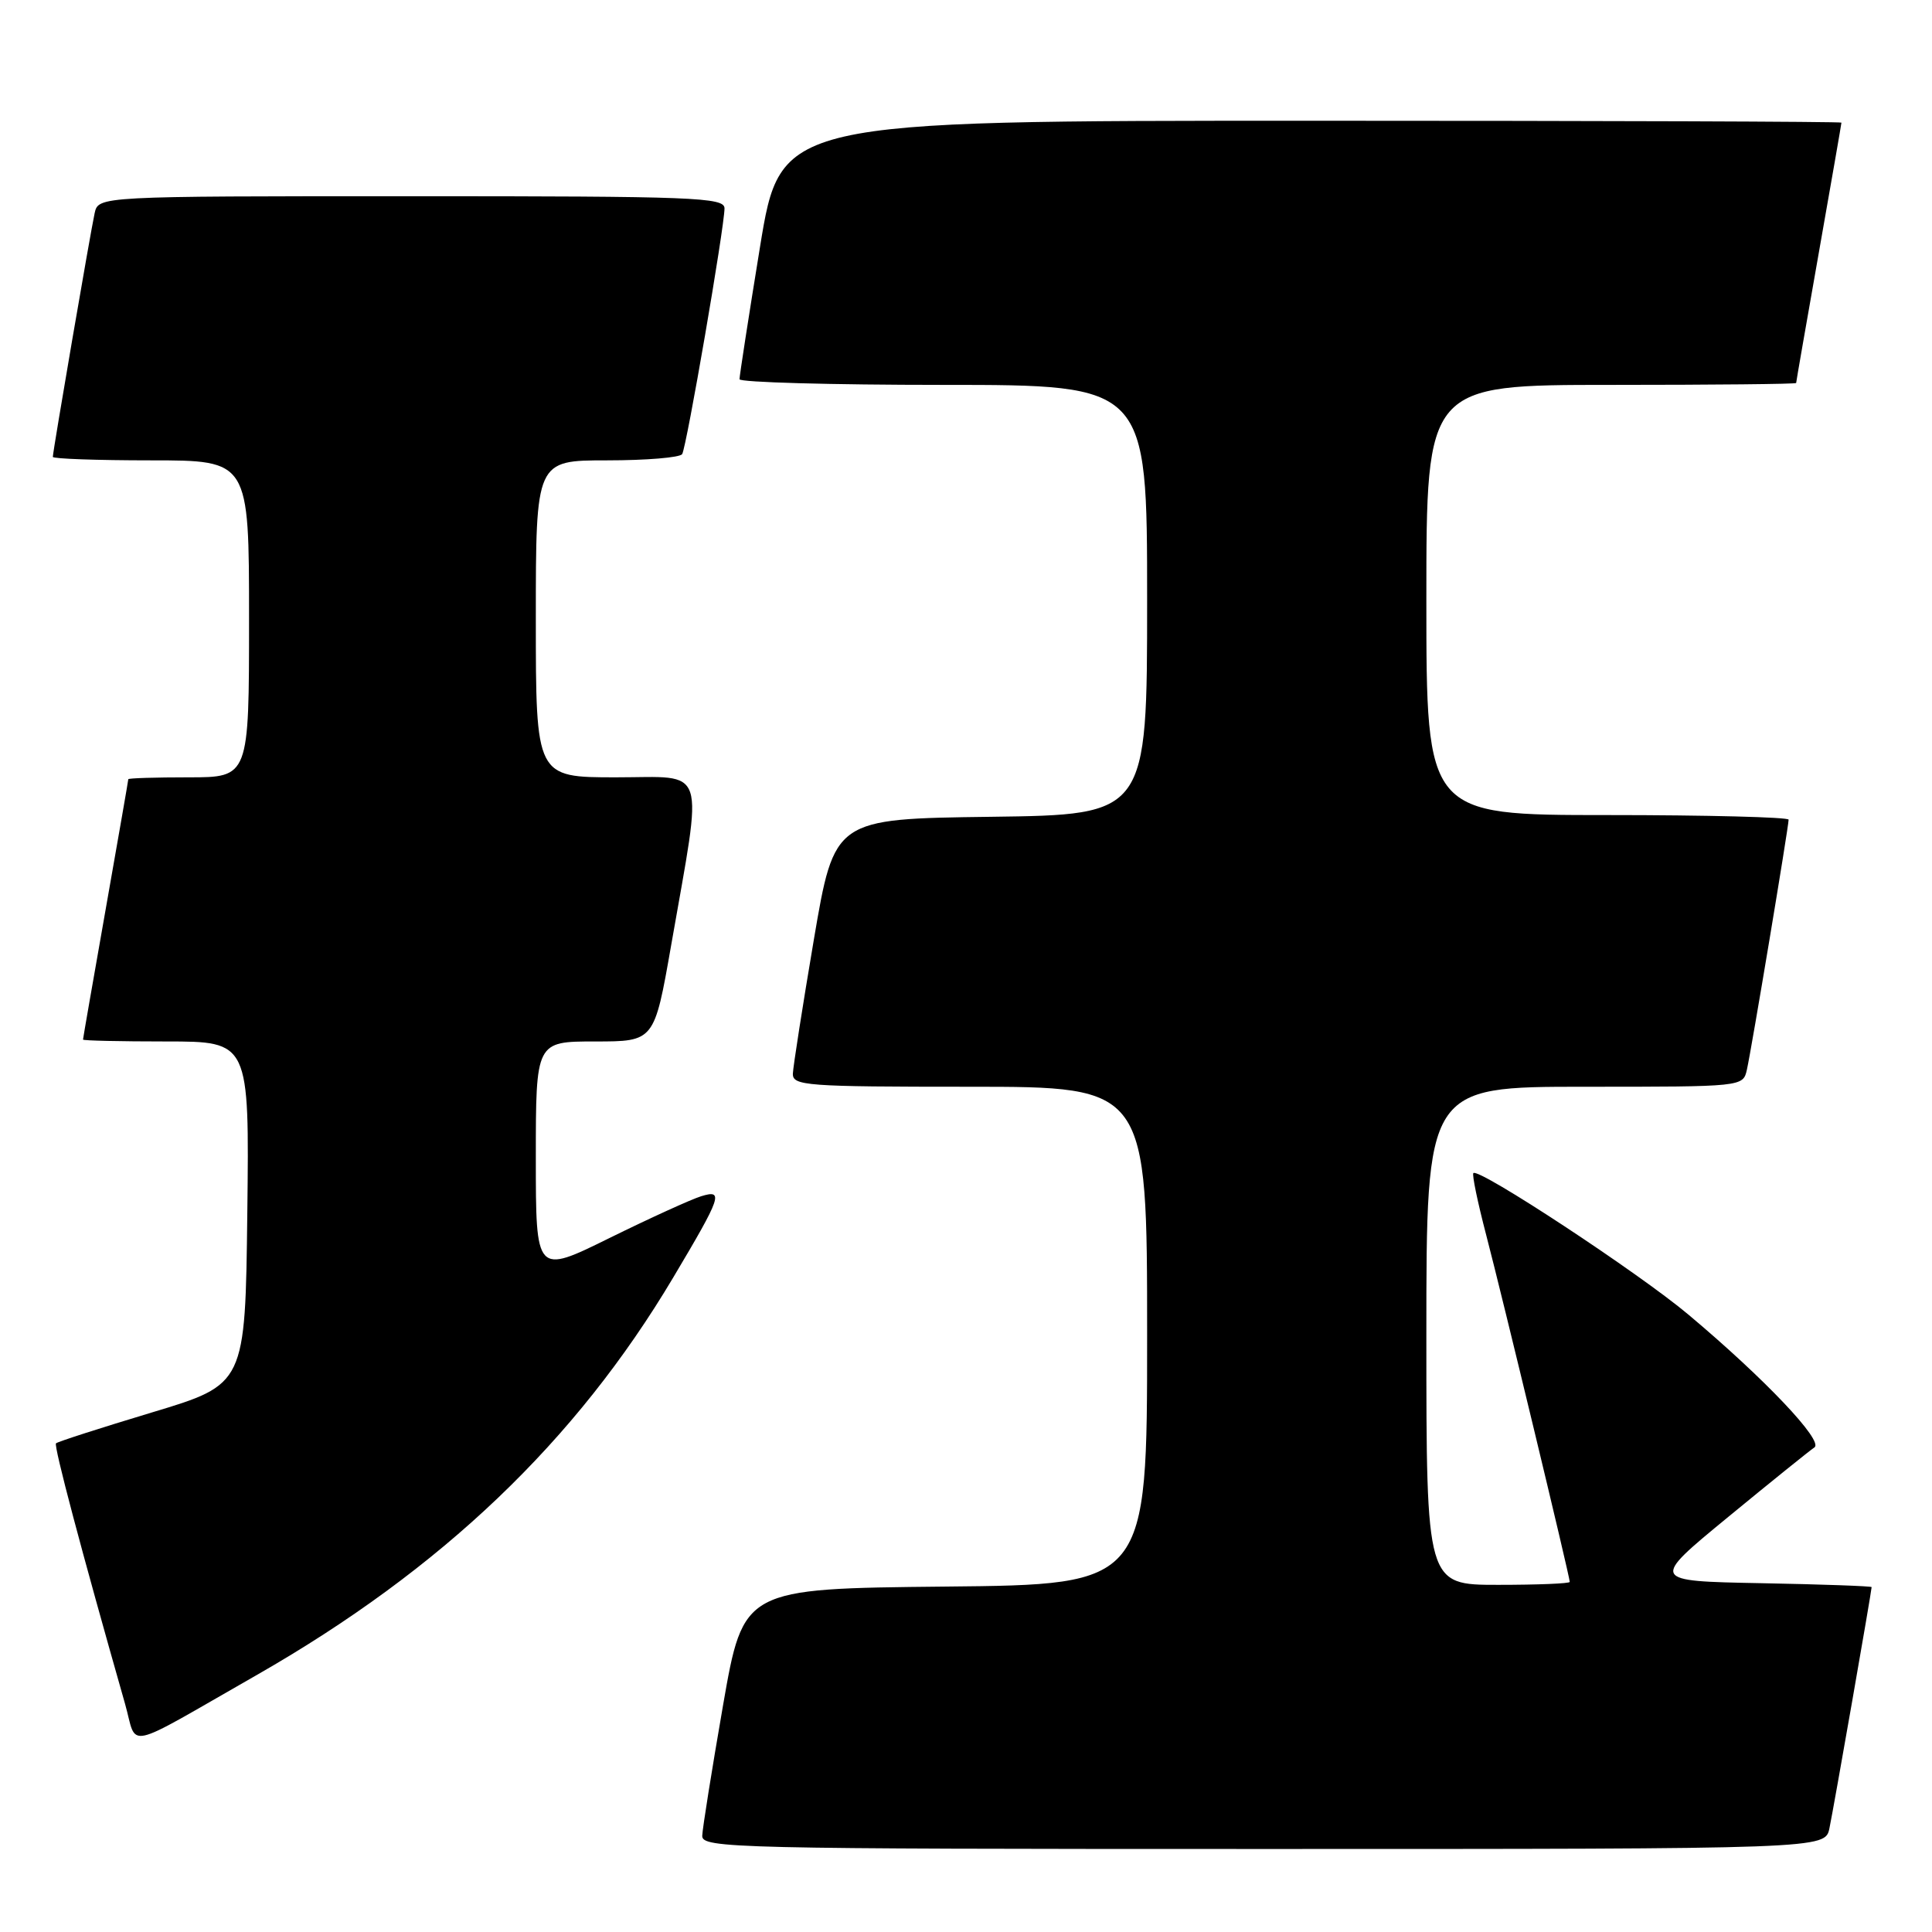 <?xml version="1.0" encoding="UTF-8" standalone="no"?>
<!DOCTYPE svg PUBLIC "-//W3C//DTD SVG 1.1//EN" "http://www.w3.org/Graphics/SVG/1.1/DTD/svg11.dtd" >
<svg xmlns="http://www.w3.org/2000/svg" xmlns:xlink="http://www.w3.org/1999/xlink" version="1.1" viewBox="0 0 256 256">
 <g >
 <path fill="currentColor"
d=" M 242.41 242.25 C 242.97 239.59 248.00 210.81 248.00 210.30 C 248.00 210.17 241.40 209.93 233.33 209.78 C 218.66 209.50 218.66 209.50 229.00 201.00 C 234.69 196.32 239.83 192.18 240.42 191.79 C 241.68 190.95 233.81 182.66 223.72 174.19 C 217.14 168.66 195.95 154.72 195.23 155.44 C 195.03 155.63 195.80 159.33 196.93 163.65 C 199.03 171.67 208.00 208.91 208.00 209.61 C 208.00 209.83 203.72 210.00 198.50 210.00 C 189.00 210.00 189.00 210.00 189.00 177.00 C 189.00 144.00 189.00 144.00 209.98 144.00 C 230.92 144.00 230.96 144.00 231.47 141.75 C 232.06 139.17 237.00 109.54 237.00 108.61 C 237.00 108.28 226.20 108.00 213.00 108.00 C 189.00 108.00 189.00 108.00 189.00 79.50 C 189.00 51.00 189.00 51.00 213.50 51.00 C 226.97 51.00 238.00 50.89 238.00 50.75 C 238.00 50.61 239.35 42.85 241.00 33.50 C 242.65 24.15 244.00 16.39 244.00 16.25 C 244.00 16.11 212.37 16.00 173.71 16.00 C 103.43 16.00 103.43 16.00 100.70 32.75 C 99.20 41.96 97.98 49.84 97.99 50.25 C 97.99 50.66 110.15 51.00 125.00 51.00 C 152.00 51.00 152.00 51.00 152.00 79.48 C 152.00 107.96 152.00 107.96 131.28 108.23 C 110.56 108.50 110.56 108.50 107.84 124.50 C 106.35 133.30 105.10 141.29 105.06 142.25 C 105.00 143.87 106.76 144.00 128.50 144.00 C 152.00 144.00 152.00 144.00 152.00 176.98 C 152.00 209.97 152.00 209.97 125.25 210.23 C 98.50 210.50 98.50 210.50 95.80 226.00 C 94.32 234.53 93.08 242.29 93.05 243.25 C 93.00 244.90 97.19 245.00 167.42 245.00 C 241.84 245.00 241.84 245.00 242.41 242.25 Z  M 34.00 221.96 C 58.54 207.93 76.30 190.98 89.21 169.27 C 95.61 158.52 95.94 157.57 92.90 158.51 C 91.58 158.92 86.11 161.41 80.75 164.05 C 71.00 168.86 71.00 168.86 71.00 153.43 C 71.00 138.00 71.00 138.00 78.85 138.00 C 86.70 138.00 86.70 138.00 88.93 125.26 C 93.18 100.93 93.85 103.00 81.64 103.00 C 71.00 103.00 71.00 103.00 71.00 82.00 C 71.00 61.00 71.00 61.00 80.44 61.00 C 85.63 61.00 90.11 60.63 90.39 60.17 C 90.98 59.23 96.00 30.06 96.00 27.61 C 96.00 26.15 92.03 26.00 54.52 26.00 C 13.04 26.00 13.04 26.00 12.54 28.25 C 11.99 30.75 7.00 59.82 7.00 60.54 C 7.00 60.79 12.85 61.00 20.00 61.00 C 33.00 61.00 33.00 61.00 33.00 82.00 C 33.00 103.00 33.00 103.00 25.00 103.00 C 20.60 103.00 17.00 103.11 17.00 103.25 C 17.00 103.39 15.65 111.15 14.00 120.50 C 12.35 129.85 11.00 137.61 11.00 137.75 C 11.00 137.89 15.96 138.00 22.02 138.00 C 33.04 138.00 33.04 138.00 32.77 160.72 C 32.50 183.43 32.50 183.43 20.15 187.15 C 13.35 189.20 7.62 191.04 7.42 191.25 C 7.10 191.57 10.78 205.44 16.57 225.77 C 18.27 231.74 16.03 232.22 34.00 221.96 Z "/>
</g>
</svg>
